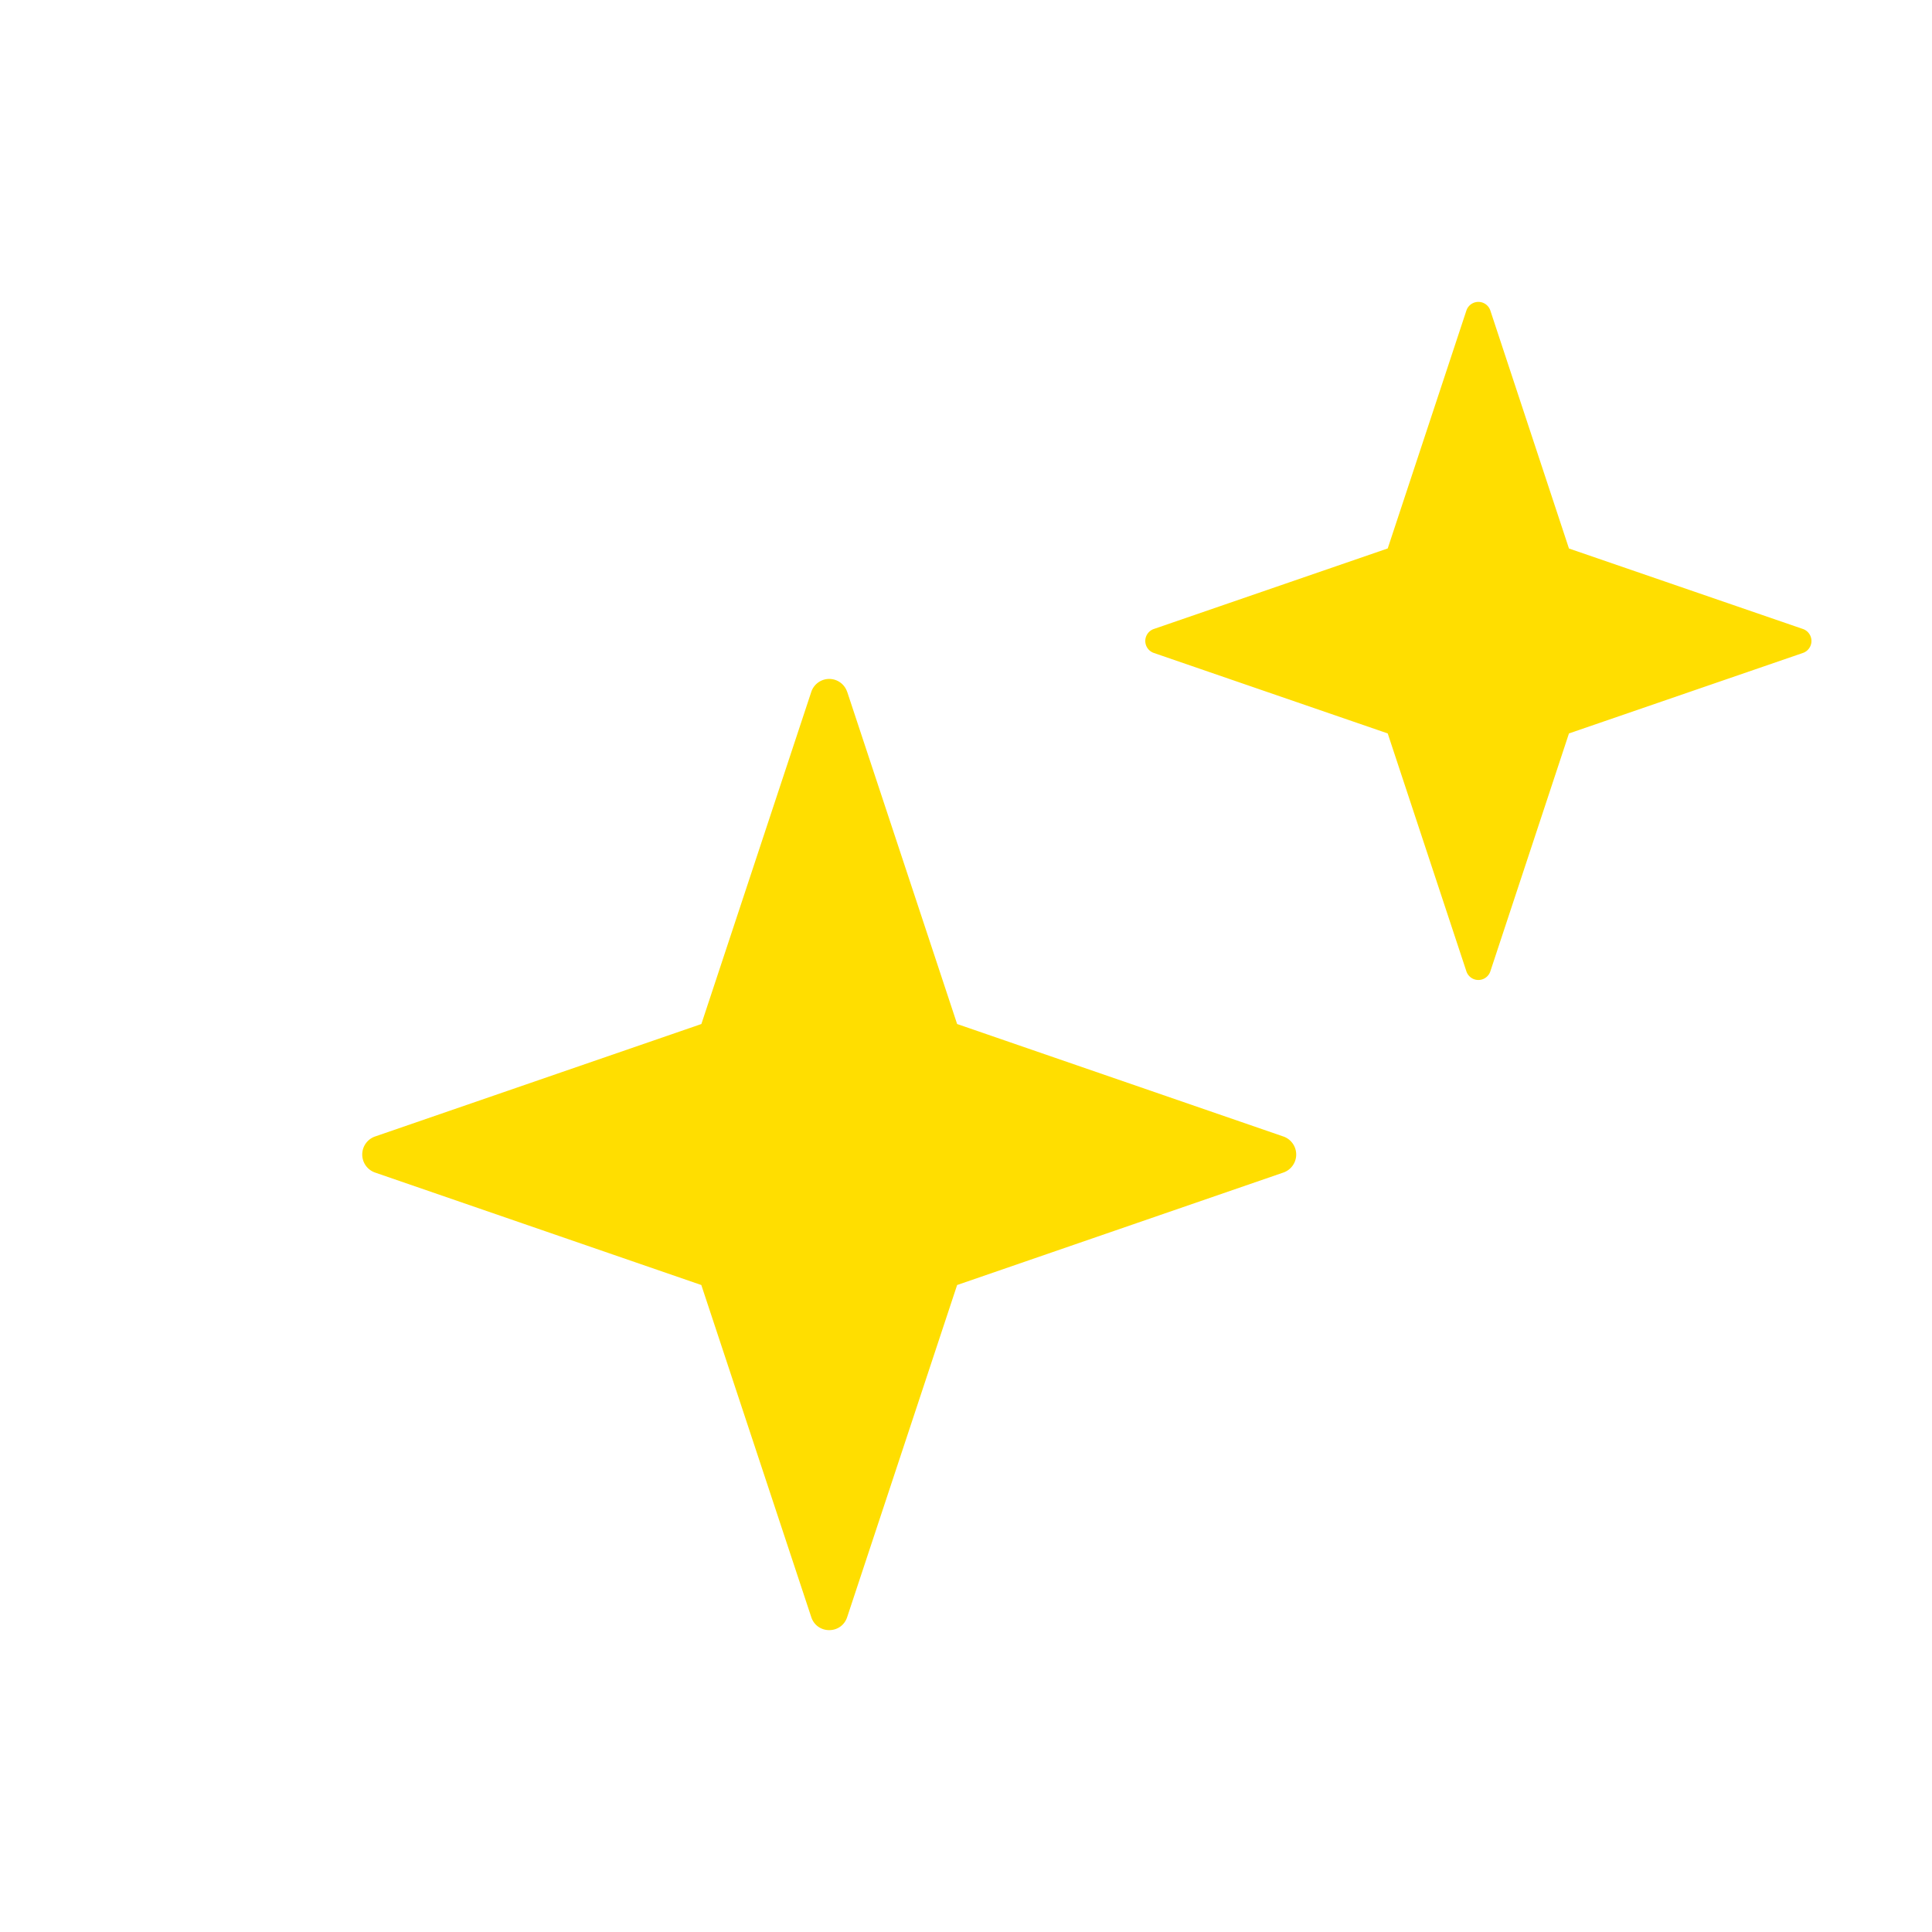 <svg xmlns="http://www.w3.org/2000/svg" width="32" height="32" fill="none" viewBox="0 0 32 32">
  <path fill="#FFDE00" d="M24.685 5.144a.209.209 0 0 0-.397 0l-1.303 3.94-3.871 1.333a.21.21 0 0 0 0 .399l3.871 1.332 1.303 3.94a.209.209 0 0 0 .397 0l1.302-3.94 3.872-1.332a.21.21 0 0 0 0-.399l-3.872-1.332-1.302-3.941Zm-10.653 6.317a.313.313 0 0 0-.595 0l-1.82 5.5-5.405 1.863a.316.316 0 0 0 0 .597l5.404 1.863 1.821 5.5c.095.288.5.288.595 0l1.821-5.5 5.404-1.863a.316.316 0 0 0 0-.597l-5.404-1.863-1.82-5.5Z"/>
</svg>
